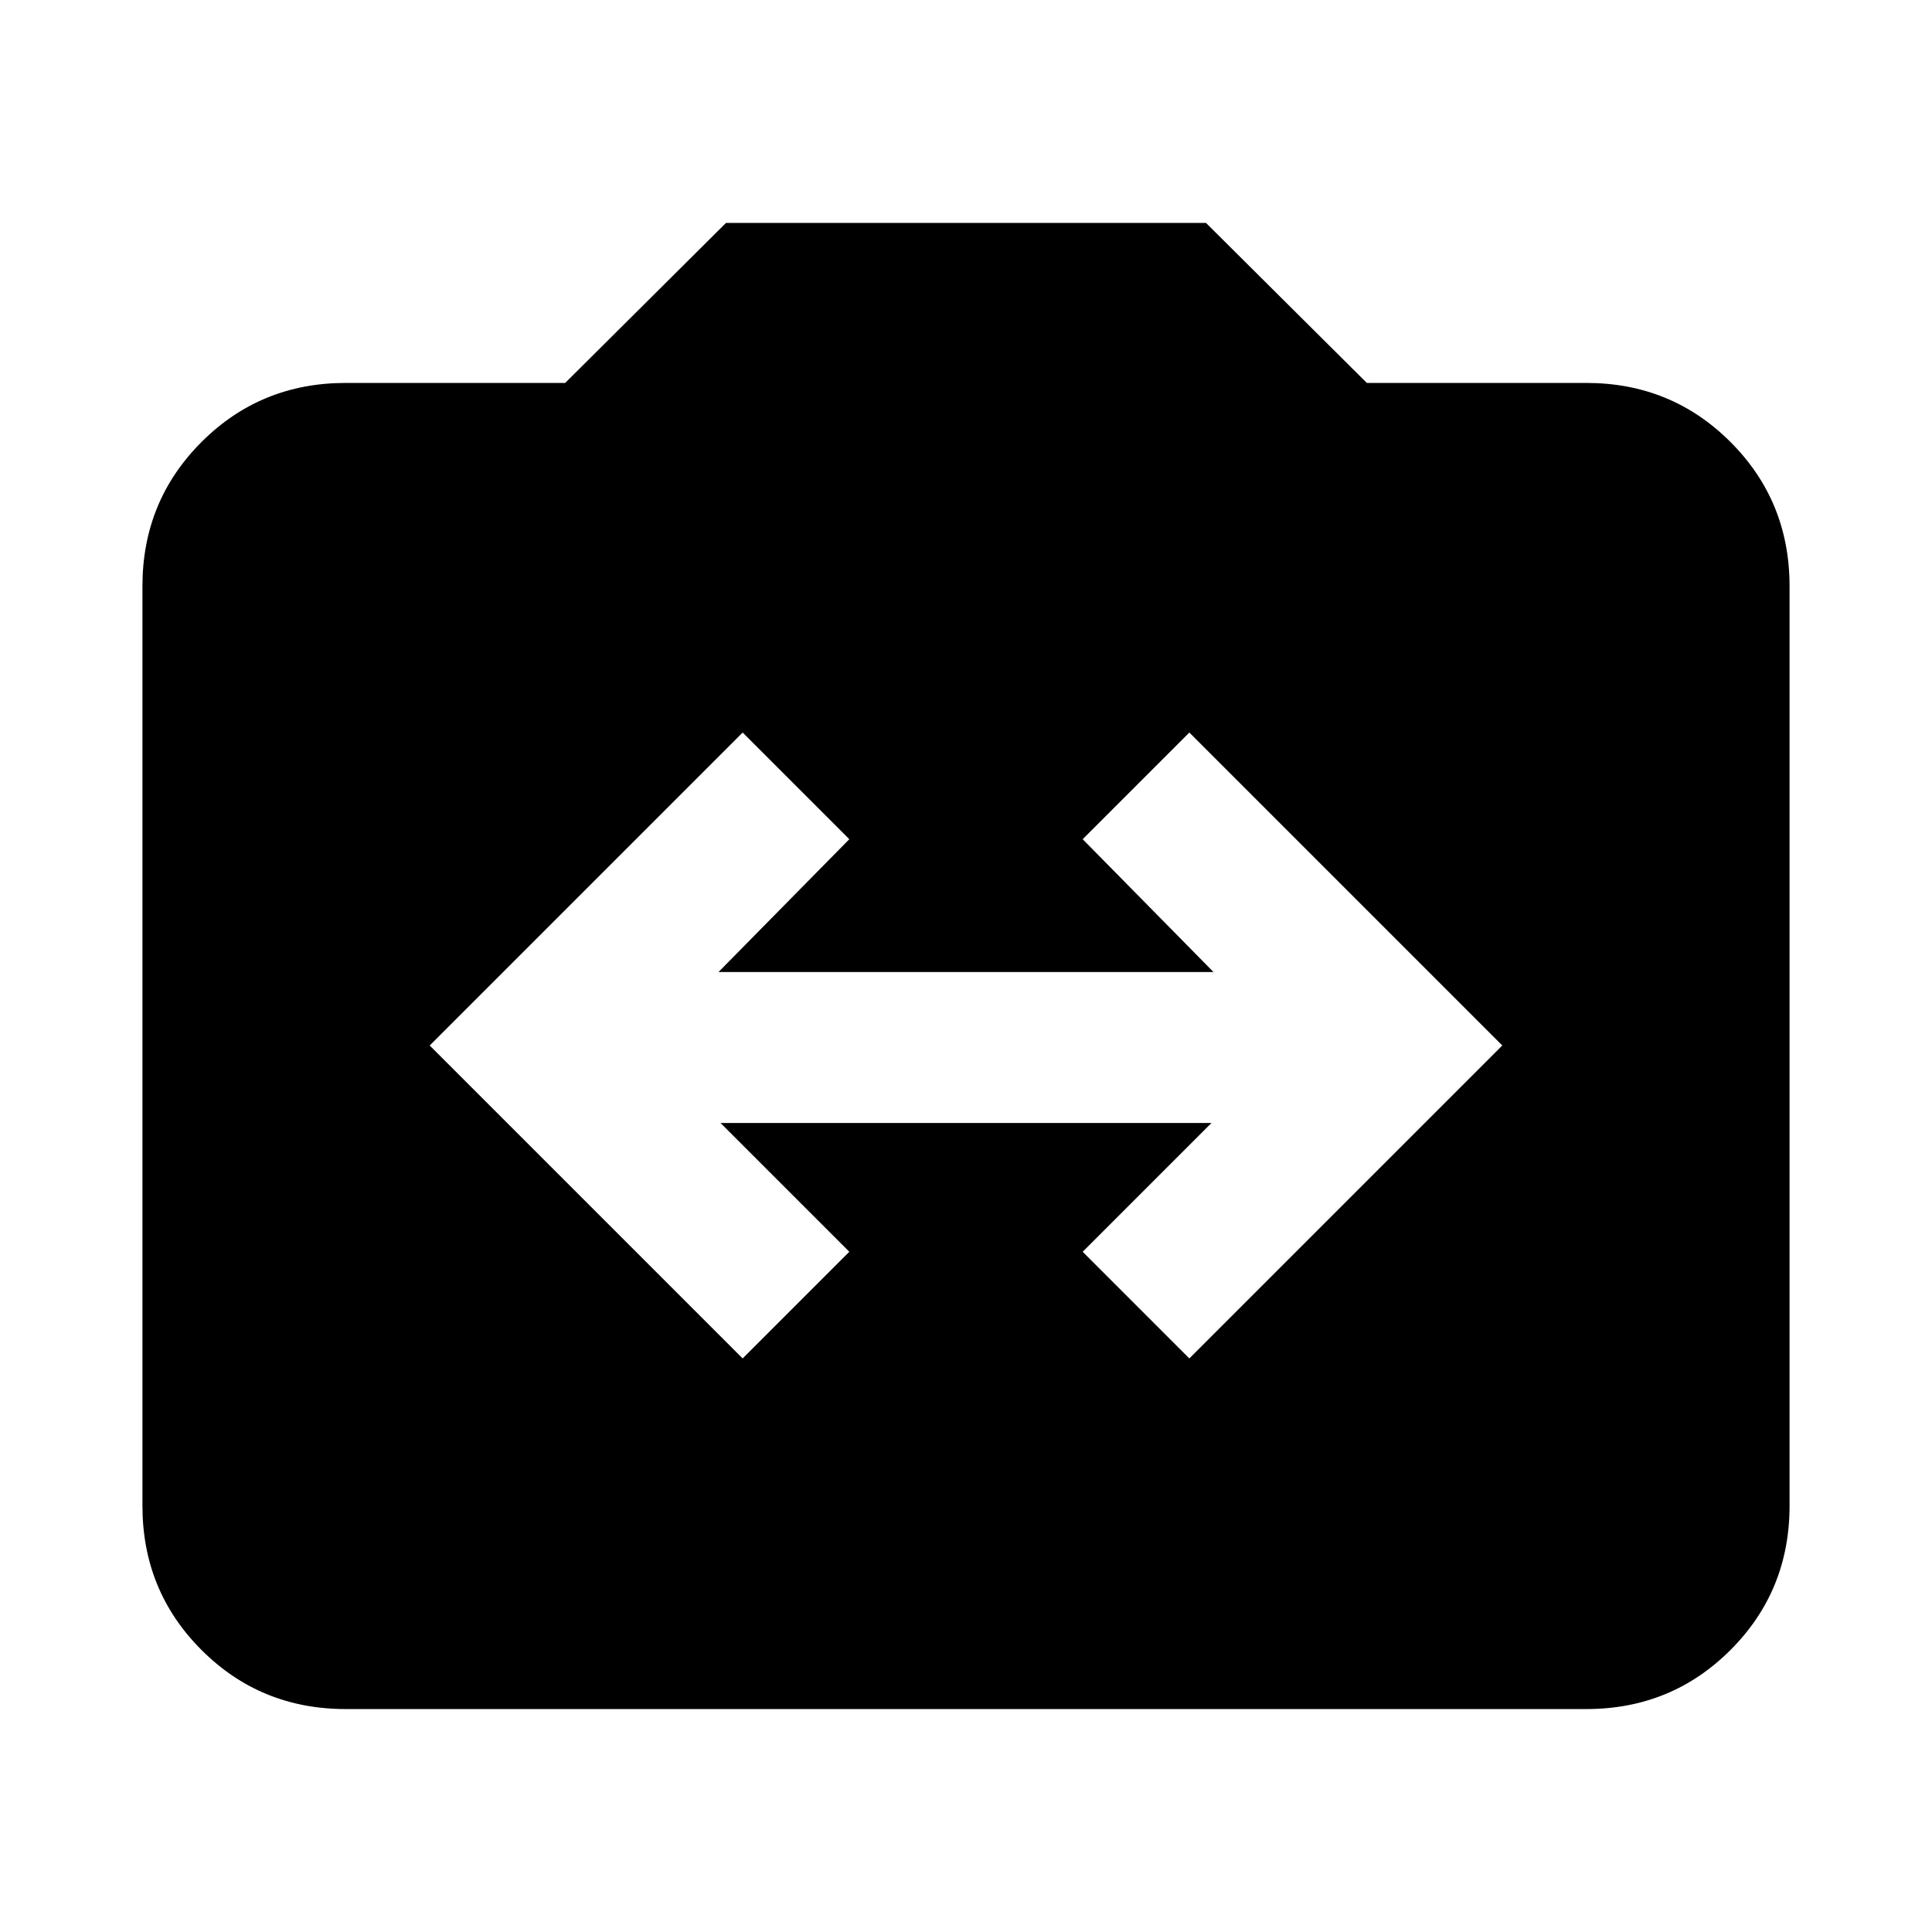 <svg xmlns="http://www.w3.org/2000/svg" height="24" viewBox="0 -960 960 960" width="24"><path d="M171.78-110.78q-42.3 0-71.65-29.35-29.35-29.35-29.35-71.65v-456.94q0-42.3 29.35-71.65 29.35-29.35 71.65-29.35h109.05l79.91-79.5h238.52l79.91 79.5h109.05q42.3 0 71.65 29.35 29.35 29.35 29.35 71.65v456.94q0 42.3-29.35 71.65-29.35 29.35-71.65 29.35H171.78ZM369.02-285l53-53-64-64h243.96l-64 64 53 53 155.5-155.5L590.98-596l-53 53 65 66H357.02l65-66-53-53-155.5 155.5L369.02-285Z"/></svg>